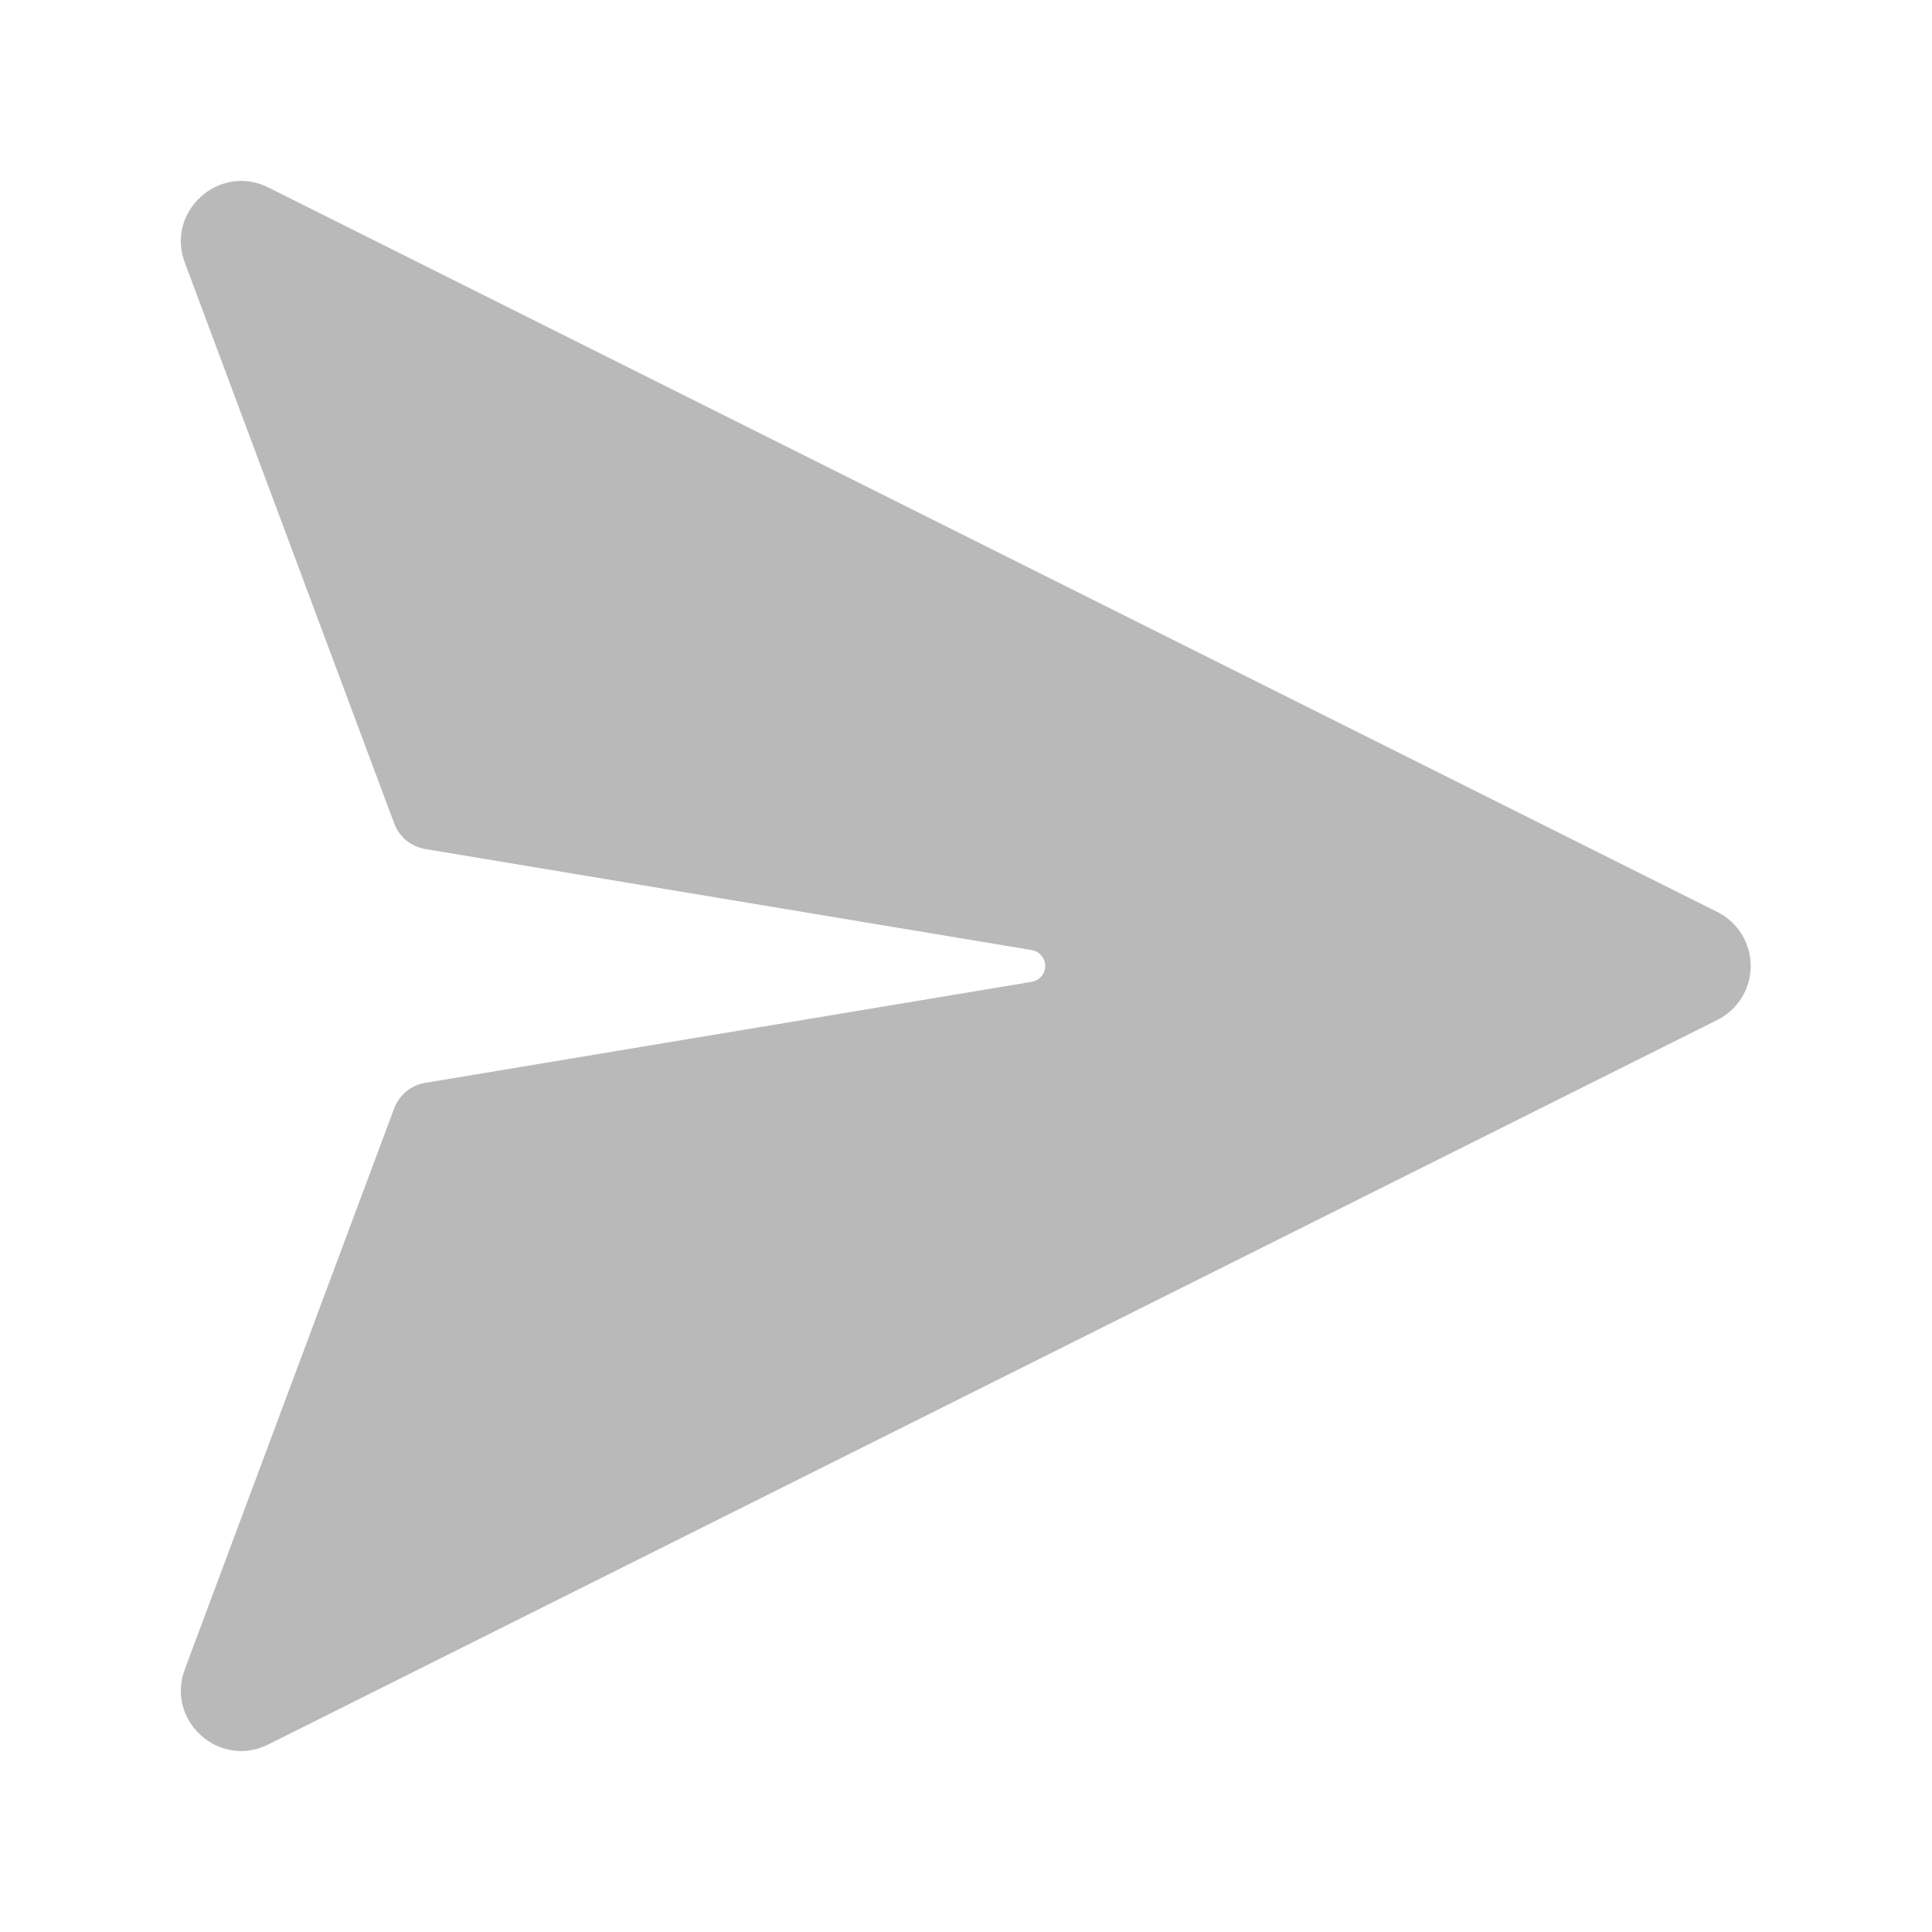 <svg width="24" height="24" viewBox="0 0 24 24" fill="none" xmlns="http://www.w3.org/2000/svg">
<path d="M12.814 12.197L5.282 13.452C5.196 13.466 5.114 13.503 5.046 13.559C4.979 13.615 4.927 13.688 4.896 13.77L2.299 20.728C2.051 21.368 2.72 21.978 3.334 21.67L21.334 12.67C21.459 12.608 21.563 12.512 21.636 12.393C21.709 12.275 21.748 12.139 21.748 11.999C21.748 11.86 21.709 11.724 21.636 11.605C21.563 11.487 21.459 11.391 21.334 11.329L3.334 2.329C2.72 2.022 2.051 2.632 2.299 3.271L4.897 10.229C4.928 10.311 4.98 10.384 5.047 10.44C5.115 10.495 5.197 10.533 5.283 10.547L12.815 11.802C12.862 11.809 12.905 11.833 12.936 11.87C12.967 11.906 12.984 11.952 12.984 11.999C12.984 12.047 12.967 12.093 12.936 12.129C12.905 12.165 12.862 12.189 12.815 12.197" fill="#B9B9B9"/>
</svg>
